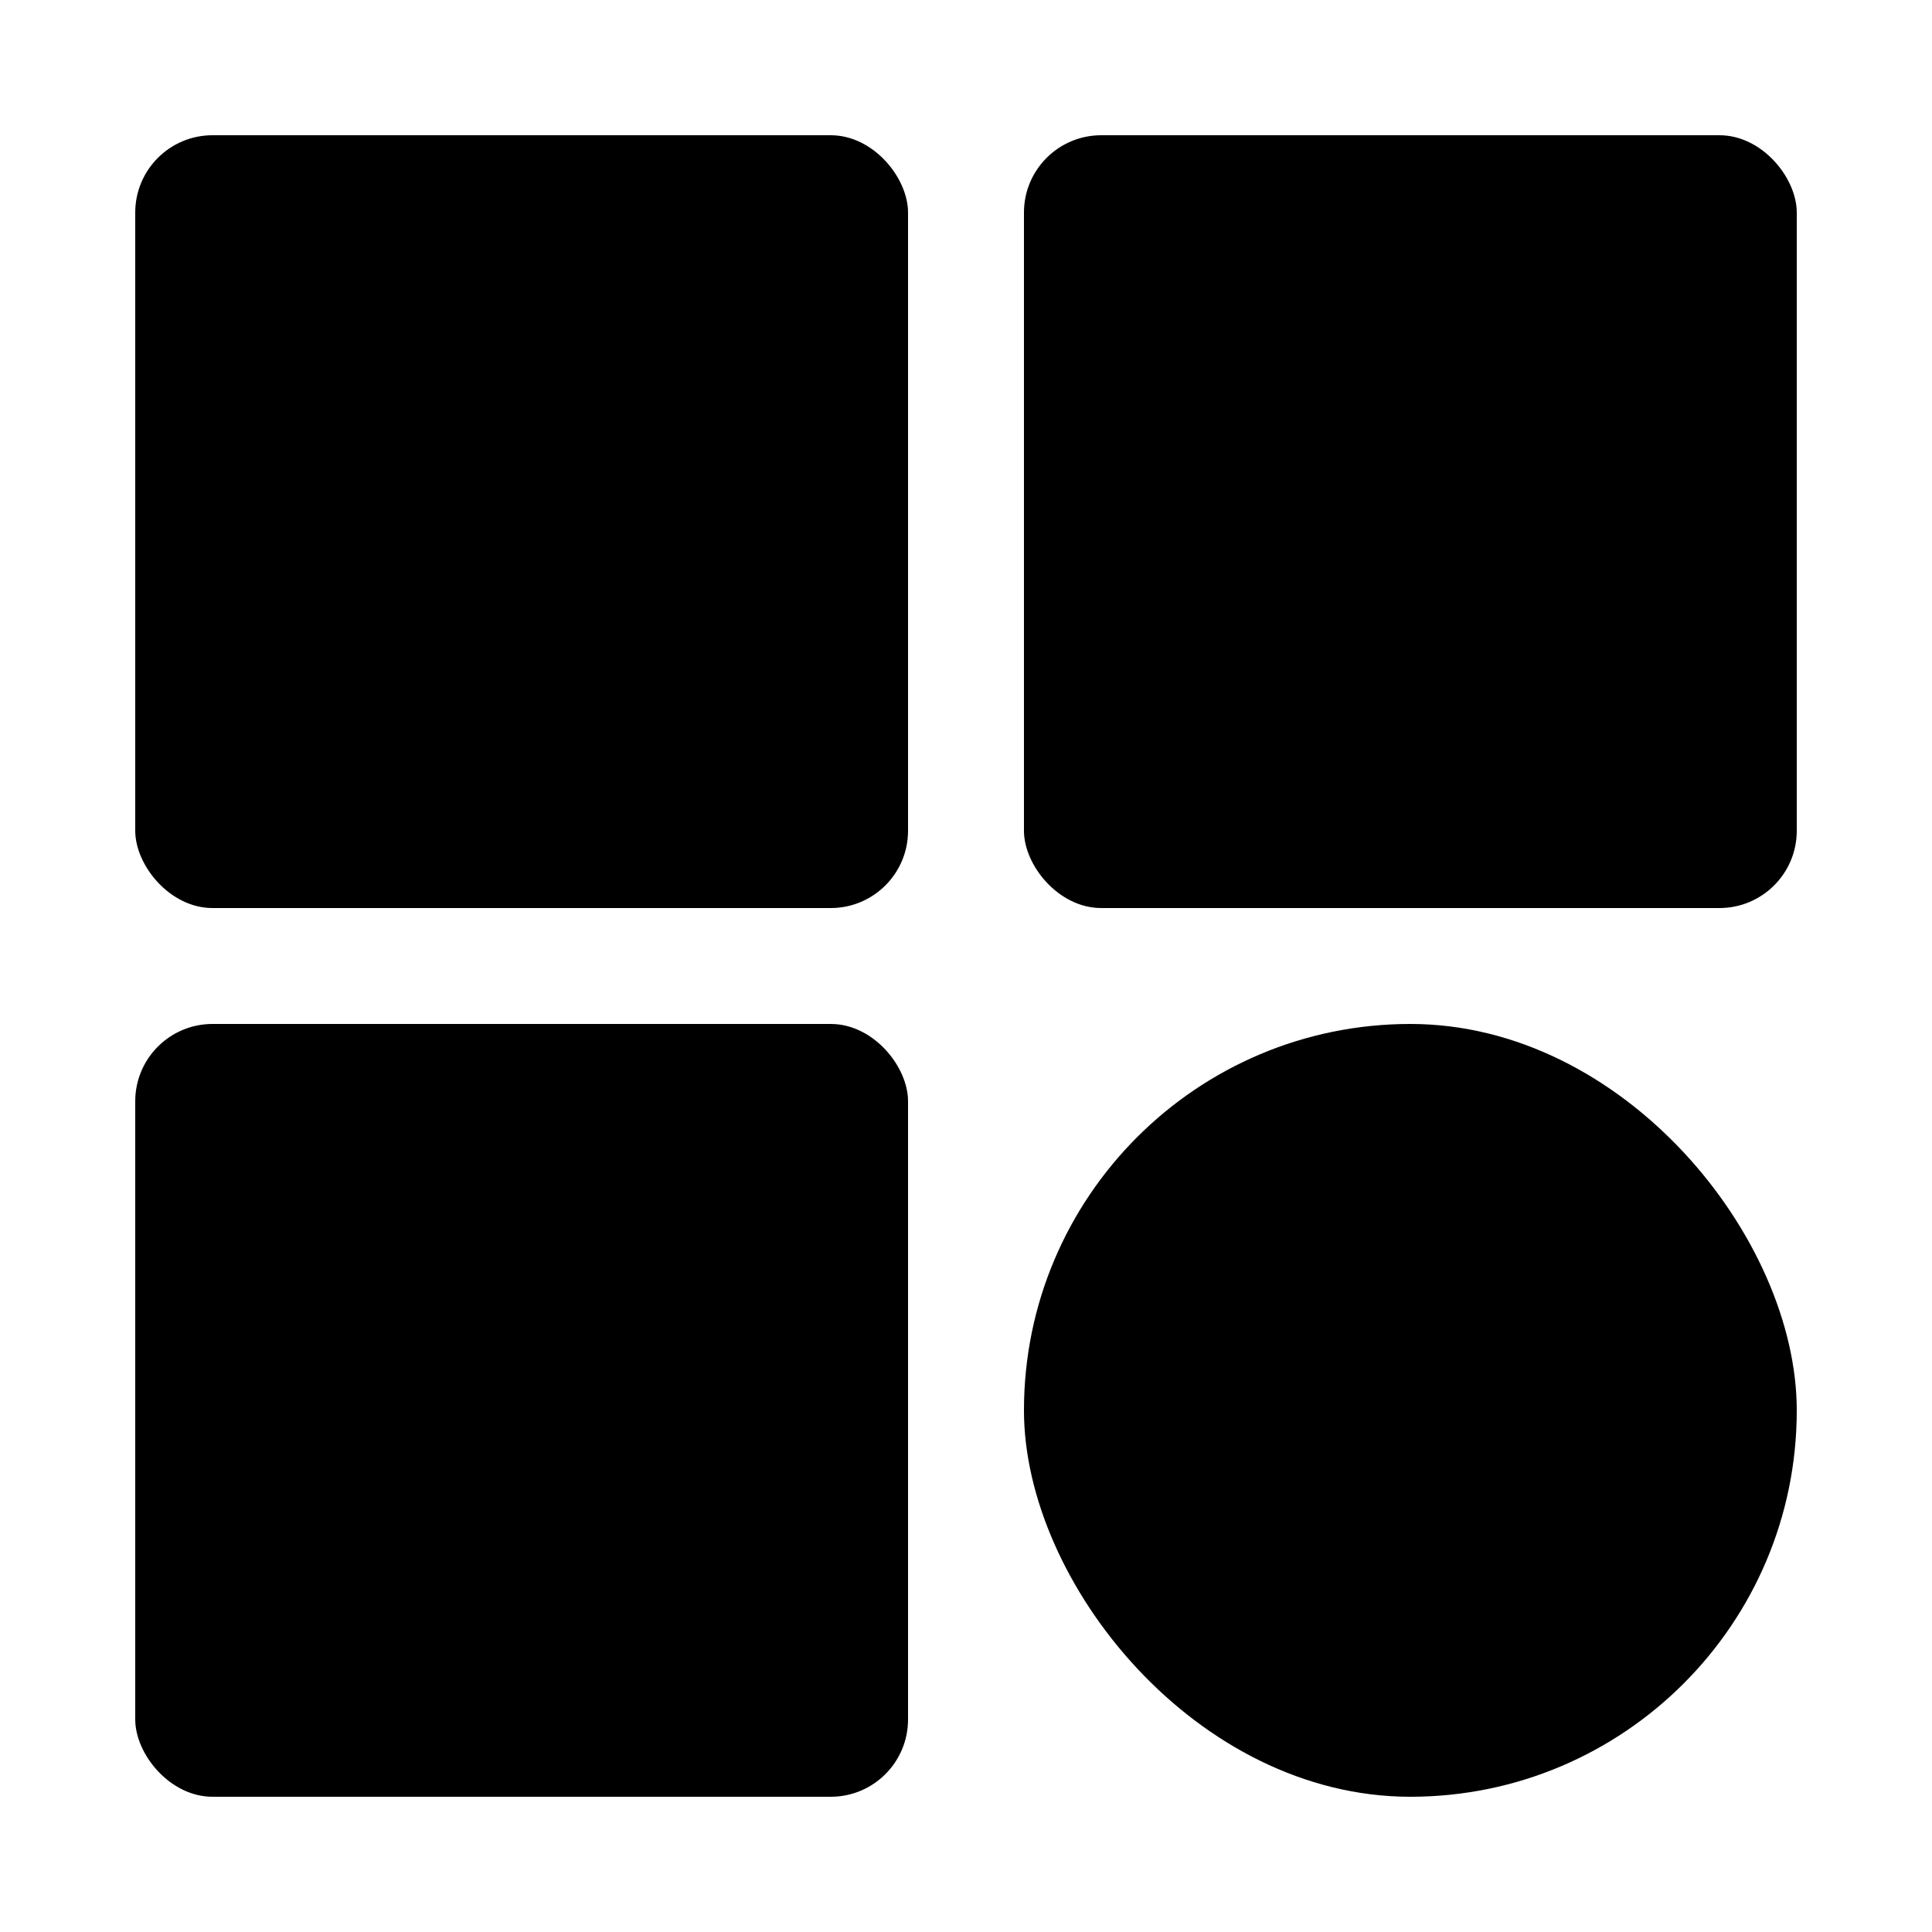 <svg width="24" height="24" viewBox="0 0 24 24" fill="none" xmlns="http://www.w3.org/2000/svg">
<g>
<rect x="1.68" y="1.68" width="9.6" height="9.6" rx="0.96" fill="#000"/>
<rect x="12.72" y="1.68" width="9.6" height="9.6" rx="0.96" fill="#000"/>
<rect x="1.68" y="12.72" width="9.6" height="9.6" rx="0.96" fill="#000"/>
<rect x="12.72" y="12.72" width="9.6" height="9.6" rx="4.8" fill="#000"/>
</g>
</svg>
